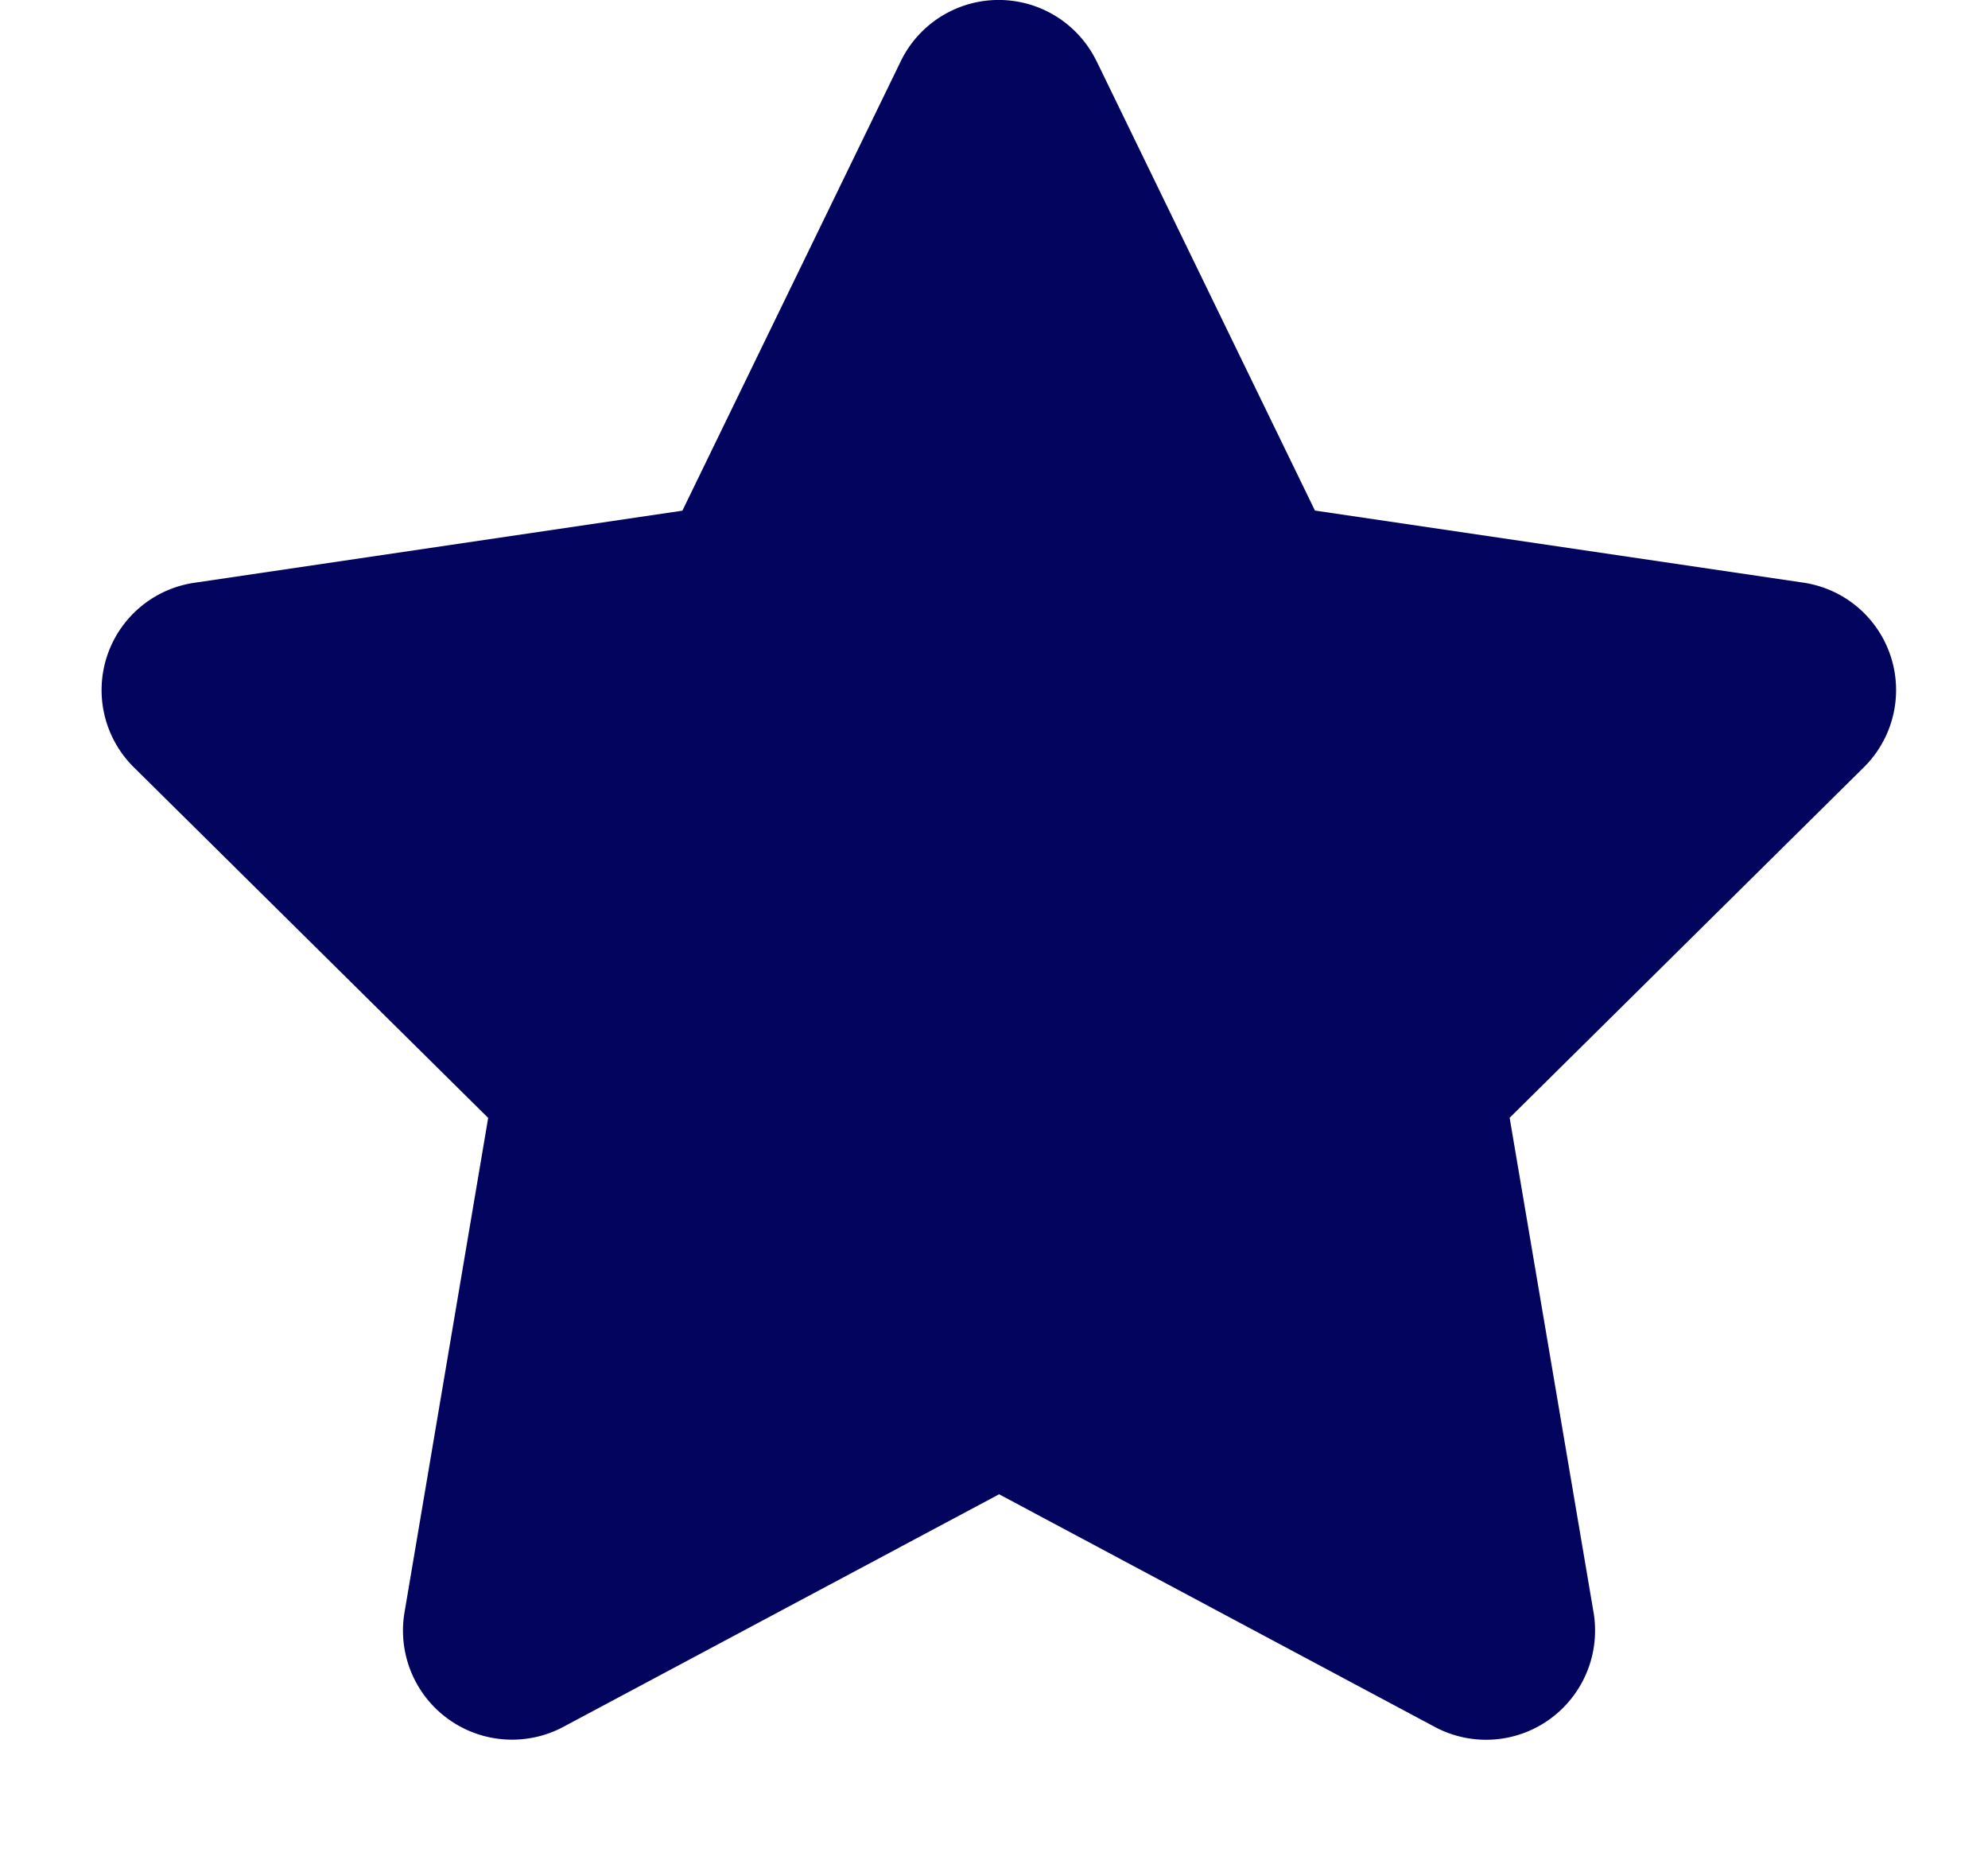 <svg width="16" height="15" fill="none" xmlns="http://www.w3.org/2000/svg"><path d="M8.825.492a.876.876 0 0 0-1.575 0L5.492 4.11l-3.926.58a.873.873 0 0 0-.487 1.487l2.85 2.82-.674 3.983a.878.878 0 0 0 1.277.919l3.509-1.873 3.508 1.873a.875.875 0 0 0 .924-.063.88.88 0 0 0 .353-.856l-.676-3.984L15 6.176a.874.874 0 0 0-.487-1.487l-3.93-.58L8.826.493Z" fill="#03045E"/></svg>